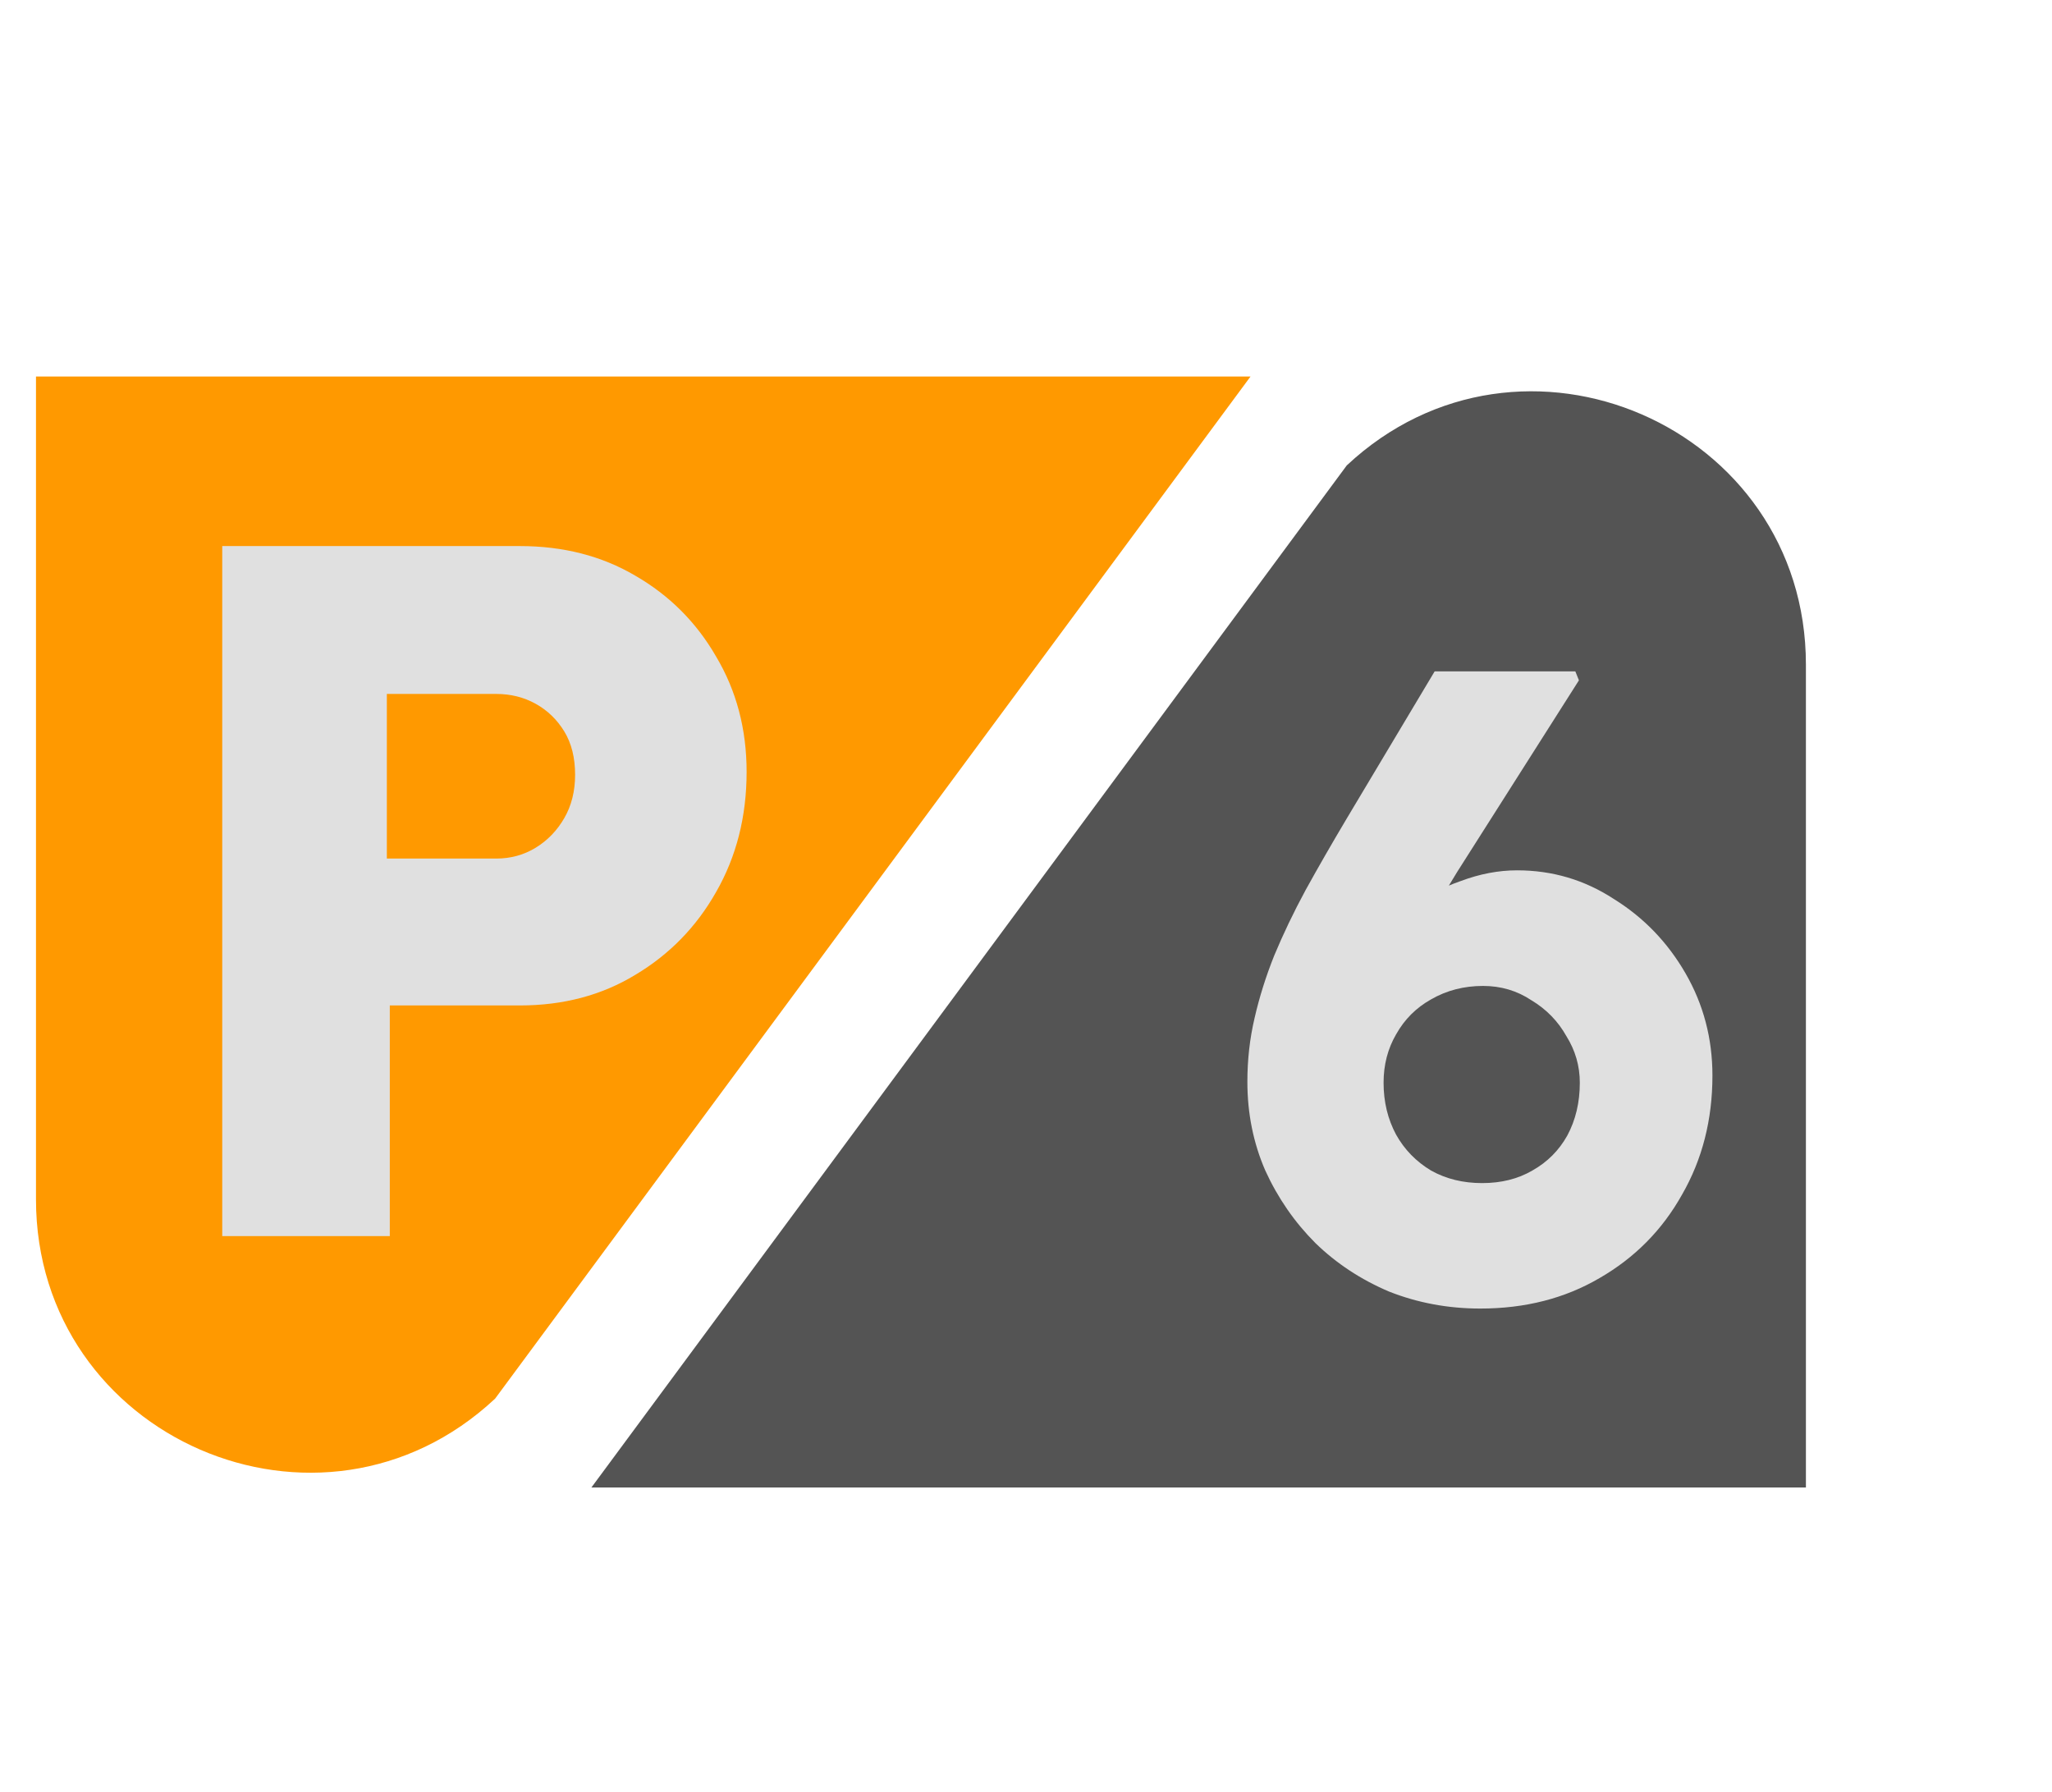 <svg width="229" height="200" viewBox="0 0 229 200" fill="none" xmlns="http://www.w3.org/2000/svg">
<g filter="url(#filter0_d_131_69)">
<path d="M139.554 38.017L55.256 152.066C35.805 170.262 4.016 156.47 4.016 129.835V38.017H139.554Z" fill="#FF9900"/>
<path d="M24.801 133.934V56.934H58.021C62.861 56.934 67.151 58.034 70.891 60.234C74.704 62.434 77.711 65.441 79.911 69.254C82.184 73.067 83.321 77.357 83.321 82.124C83.321 87.111 82.184 91.584 79.911 95.544C77.711 99.431 74.704 102.511 70.891 104.784C67.151 107.057 62.861 108.194 58.021 108.194H43.501V133.934H24.801ZM43.171 91.804H55.381C56.994 91.804 58.461 91.401 59.781 90.594C61.101 89.787 62.164 88.687 62.971 87.294C63.778 85.901 64.181 84.287 64.181 82.454C64.181 80.547 63.778 78.934 62.971 77.614C62.164 76.294 61.101 75.267 59.781 74.534C58.461 73.801 56.994 73.434 55.381 73.434H43.171V91.804Z" fill="#E0E0E0"/>
<path d="M66 161.983L150.297 47.934C169.748 29.738 201.537 43.53 201.537 70.165L201.537 161.983L66 161.983Z" fill="#545454"/>
<path d="M165.205 142.017C161.605 142.017 158.205 141.383 155.005 140.117C151.872 138.783 149.138 136.983 146.805 134.717C144.472 132.383 142.605 129.683 141.205 126.617C139.872 123.55 139.205 120.25 139.205 116.717C139.205 114.25 139.472 111.883 140.005 109.617C140.538 107.283 141.272 104.95 142.205 102.617C143.205 100.217 144.372 97.783 145.705 95.317C147.105 92.783 148.638 90.117 150.305 87.317L160.105 70.916H175.805L176.205 71.916L162.605 93.317C160.872 96.117 159.372 98.75 158.105 101.217C156.838 103.617 155.705 106.017 154.705 108.417C153.705 110.817 152.705 113.35 151.705 116.017L148.505 109.117C149.172 106.783 150.238 104.65 151.705 102.717C153.172 100.717 154.872 99.016 156.805 97.617C158.805 96.15 160.872 95.05 163.005 94.317C165.138 93.516 167.238 93.117 169.305 93.117C173.238 93.117 176.838 94.183 180.105 96.317C183.438 98.383 186.105 101.15 188.105 104.617C190.105 108.083 191.105 111.883 191.105 116.017C191.105 120.95 189.972 125.383 187.705 129.317C185.505 133.25 182.438 136.35 178.505 138.617C174.638 140.883 170.205 142.017 165.205 142.017ZM165.405 128.017C167.538 128.017 169.405 127.55 171.005 126.617C172.672 125.683 173.972 124.383 174.905 122.717C175.838 120.983 176.305 119.017 176.305 116.817C176.305 114.95 175.805 113.217 174.805 111.617C173.872 109.95 172.572 108.617 170.905 107.617C169.305 106.55 167.505 106.017 165.505 106.017C163.372 106.017 161.438 106.517 159.705 107.517C158.038 108.45 156.738 109.75 155.805 111.417C154.872 113.017 154.405 114.817 154.405 116.817C154.405 118.95 154.872 120.883 155.805 122.617C156.738 124.283 158.038 125.617 159.705 126.617C161.372 127.55 163.272 128.017 165.405 128.017Z" fill="#E0E0E0"/>
</g>
<defs>
<filter id="filter0_d_131_69" x="0.016" y="0" width="232.793" height="208" filterUnits="userSpaceOnUse" color-interpolation-filters="sRGB">
<feFlood flood-opacity="0" result="BackgroundImageFix"/>
<feColorMatrix in="SourceAlpha" type="matrix" values="0 0 0 0 0 0 0 0 0 0 0 0 0 0 0 0 0 0 127 0" result="hardAlpha"/>
<feOffset dy="4"/>
<feGaussianBlur stdDeviation="2"/>
<feComposite in2="hardAlpha" operator="out"/>
<feColorMatrix type="matrix" values="0 0 0 0 0 0 0 0 0 0 0 0 0 0 0 0 0 0 0.25 0"/>
<feBlend mode="normal" in2="BackgroundImageFix" result="effect1_dropShadow_131_69"/>
<feBlend mode="normal" in="SourceGraphic" in2="effect1_dropShadow_131_69" result="shape"/>
</filter>
</defs>
</svg>
